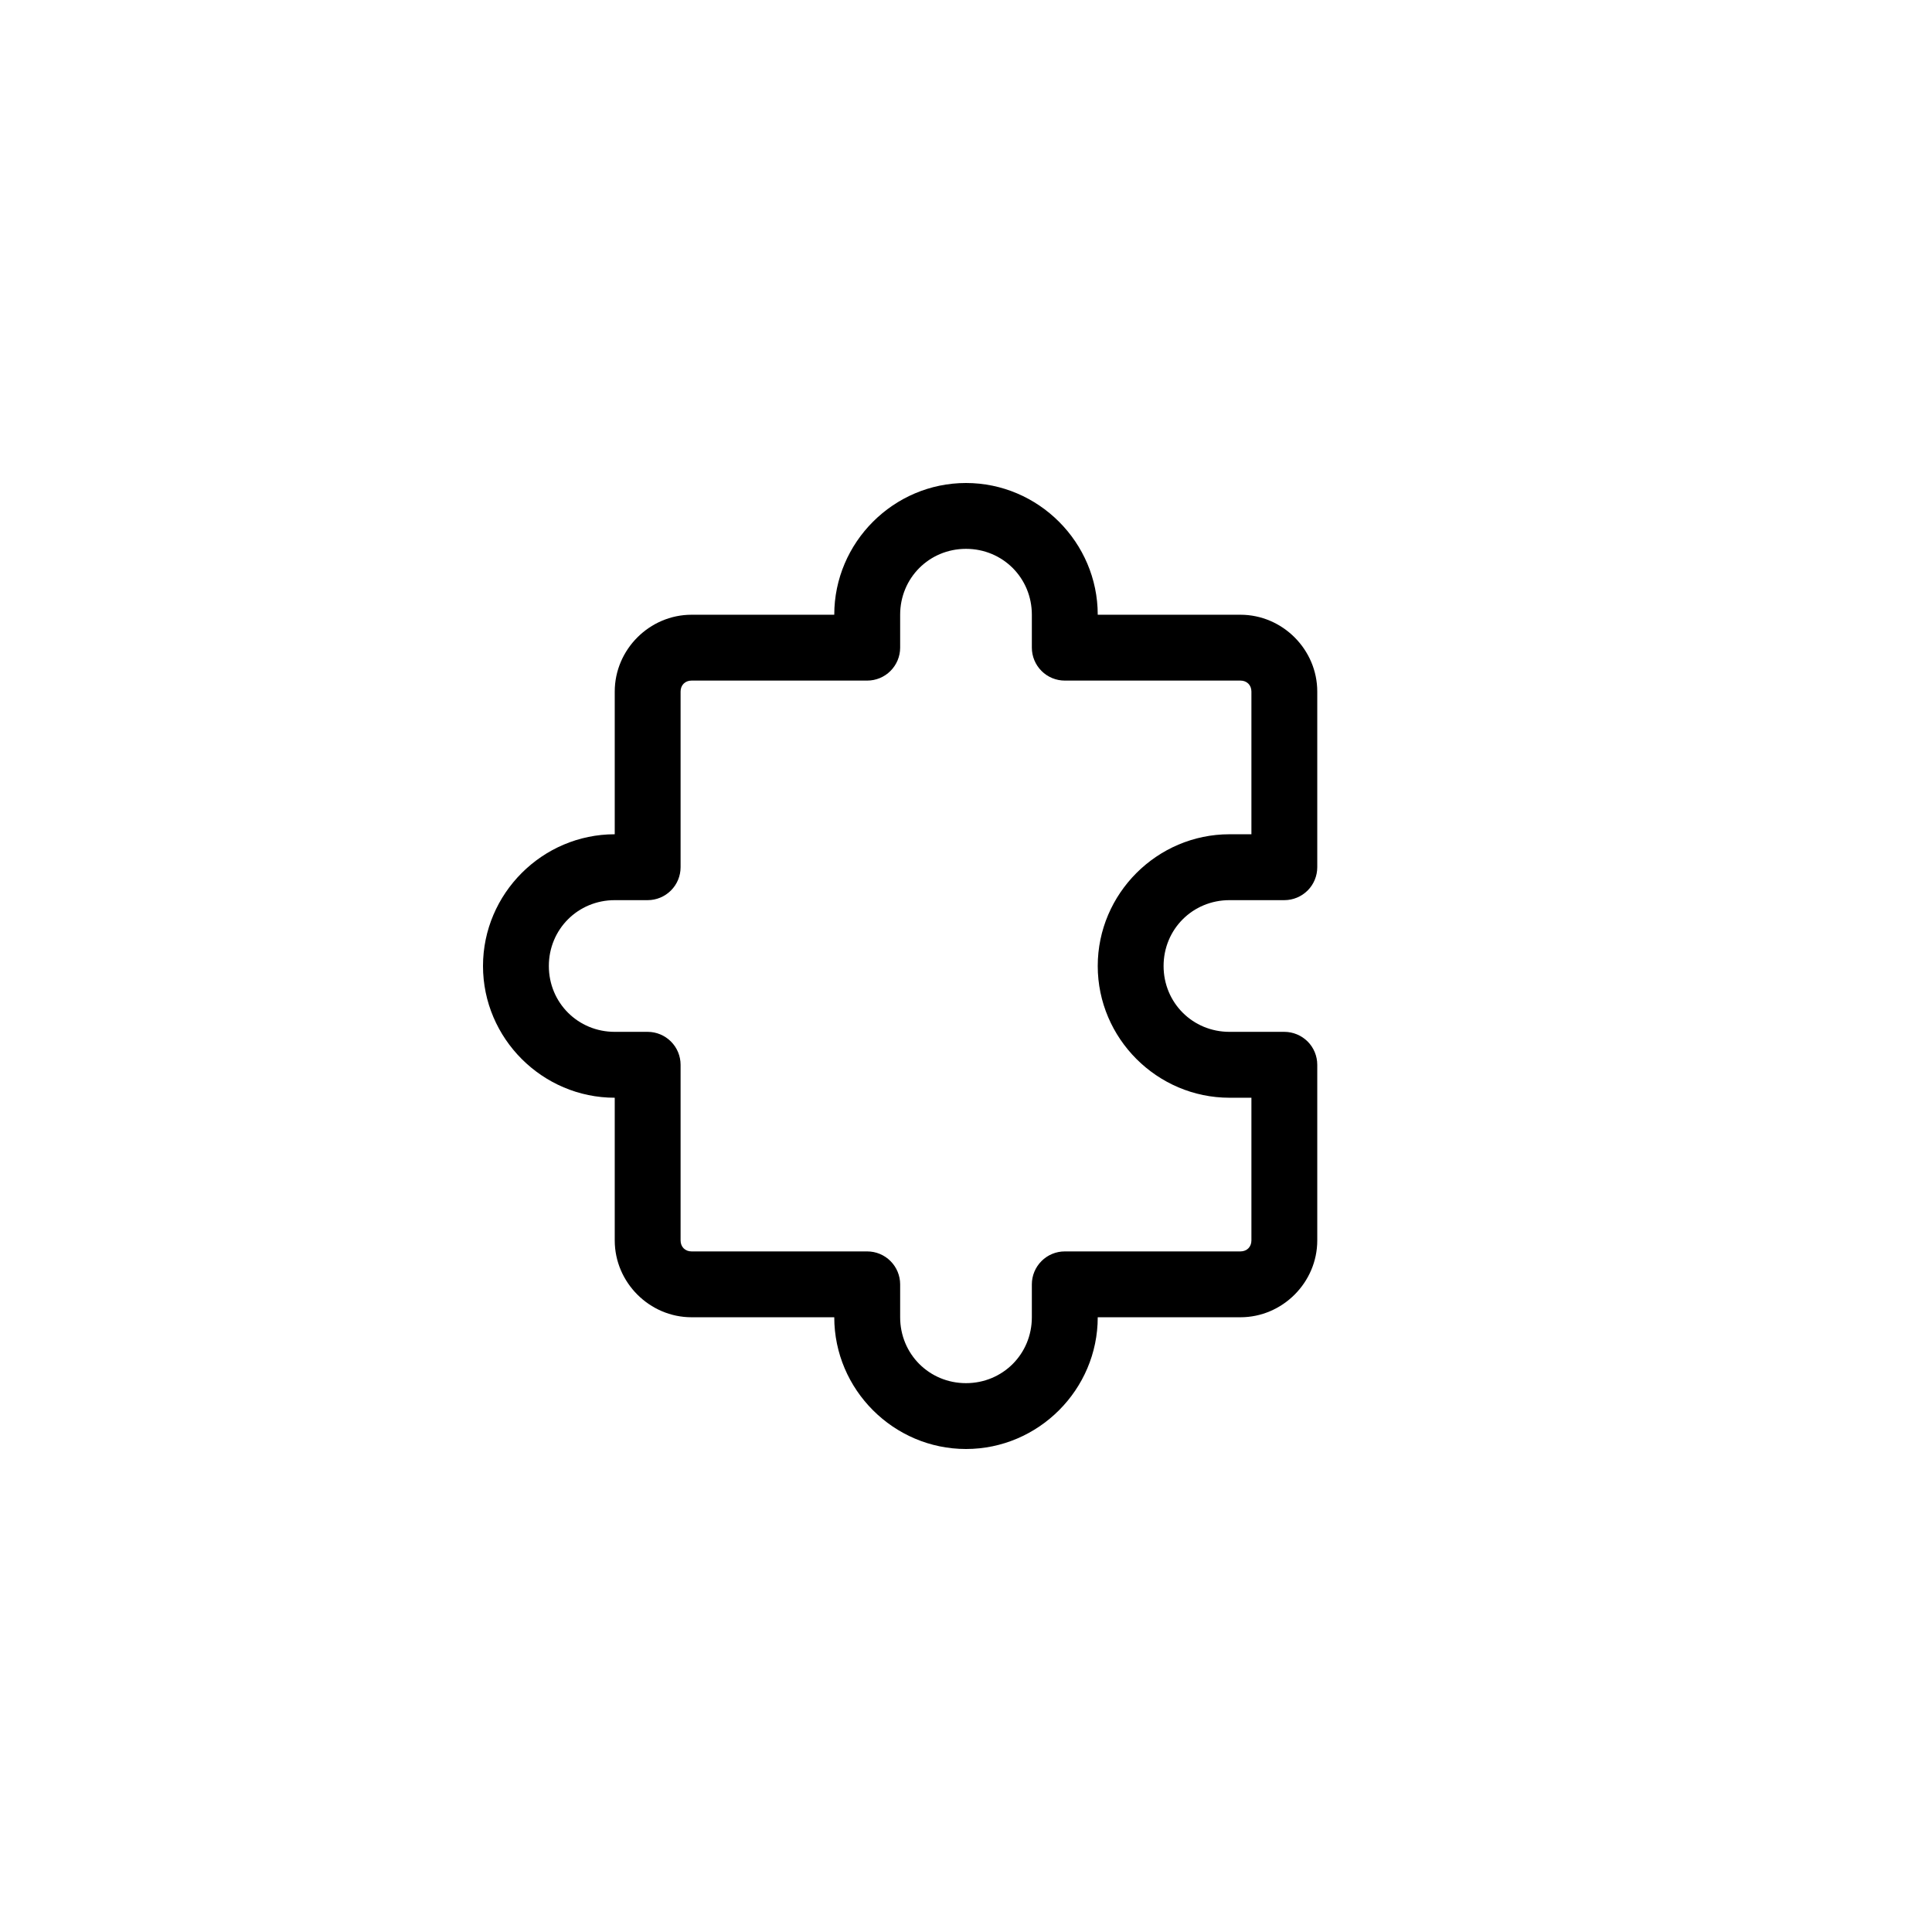 <svg width="48" height="48" viewBox="0 0 48 48" fill="none" xmlns="http://www.w3.org/2000/svg">
<g clip-path="url(#clip0_238_1214)">
<path d="M24 12C22.202 12 20.727 13.475 20.727 15.273H17.182C16.137 15.273 15.273 16.137 15.273 17.182V20.727C13.475 20.727 12 22.202 12 24C12 25.798 13.475 27.273 15.273 27.273V30.818C15.273 31.863 16.137 32.727 17.182 32.727H20.727C20.727 34.525 22.202 36 24 36C25.798 36 27.273 34.525 27.273 32.727H30.818C31.863 32.727 32.727 31.863 32.727 30.818V26.454C32.727 26.238 32.641 26.029 32.488 25.876C32.334 25.723 32.126 25.636 31.909 25.636H30.546C29.632 25.636 28.909 24.913 28.909 24C28.909 23.087 29.632 22.364 30.546 22.364H31.909C32.126 22.364 32.334 22.277 32.488 22.124C32.641 21.971 32.727 21.762 32.727 21.546V17.182C32.727 16.137 31.863 15.273 30.818 15.273H27.273C27.273 13.475 25.798 12 24 12ZM24 13.636C24.913 13.636 25.636 14.36 25.636 15.273V16.091C25.636 16.308 25.723 16.516 25.876 16.669C26.029 16.823 26.238 16.909 26.454 16.909H30.818C30.979 16.909 31.091 17.021 31.091 17.182V20.727H30.546C28.748 20.727 27.273 22.202 27.273 24C27.273 25.798 28.748 27.273 30.546 27.273H31.091V30.818C31.091 30.979 30.979 31.091 30.818 31.091H26.454C26.238 31.091 26.029 31.177 25.876 31.331C25.723 31.484 25.636 31.692 25.636 31.909V32.727C25.636 33.64 24.913 34.364 24 34.364C23.087 34.364 22.364 33.64 22.364 32.727V31.909C22.364 31.692 22.277 31.484 22.124 31.331C21.971 31.177 21.762 31.091 21.546 31.091H17.182C17.021 31.091 16.909 30.979 16.909 30.818V26.454C16.909 26.238 16.823 26.029 16.669 25.876C16.516 25.723 16.308 25.636 16.091 25.636H15.273C14.36 25.636 13.636 24.913 13.636 24C13.636 23.087 14.36 22.364 15.273 22.364H16.091C16.308 22.364 16.516 22.277 16.669 22.124C16.823 21.971 16.909 21.762 16.909 21.546V17.182C16.909 17.021 17.021 16.909 17.182 16.909H21.546C21.762 16.909 21.971 16.823 22.124 16.669C22.277 16.516 22.364 16.308 22.364 16.091V15.273C22.364 14.36 23.087 13.636 24 13.636Z" fill="{color}"/>
</g>
<defs>
<clipPath id="clip0_238_1214">
<rect width="48" height="48" fill="{color}"/>
</clipPath>
</defs>
</svg>
